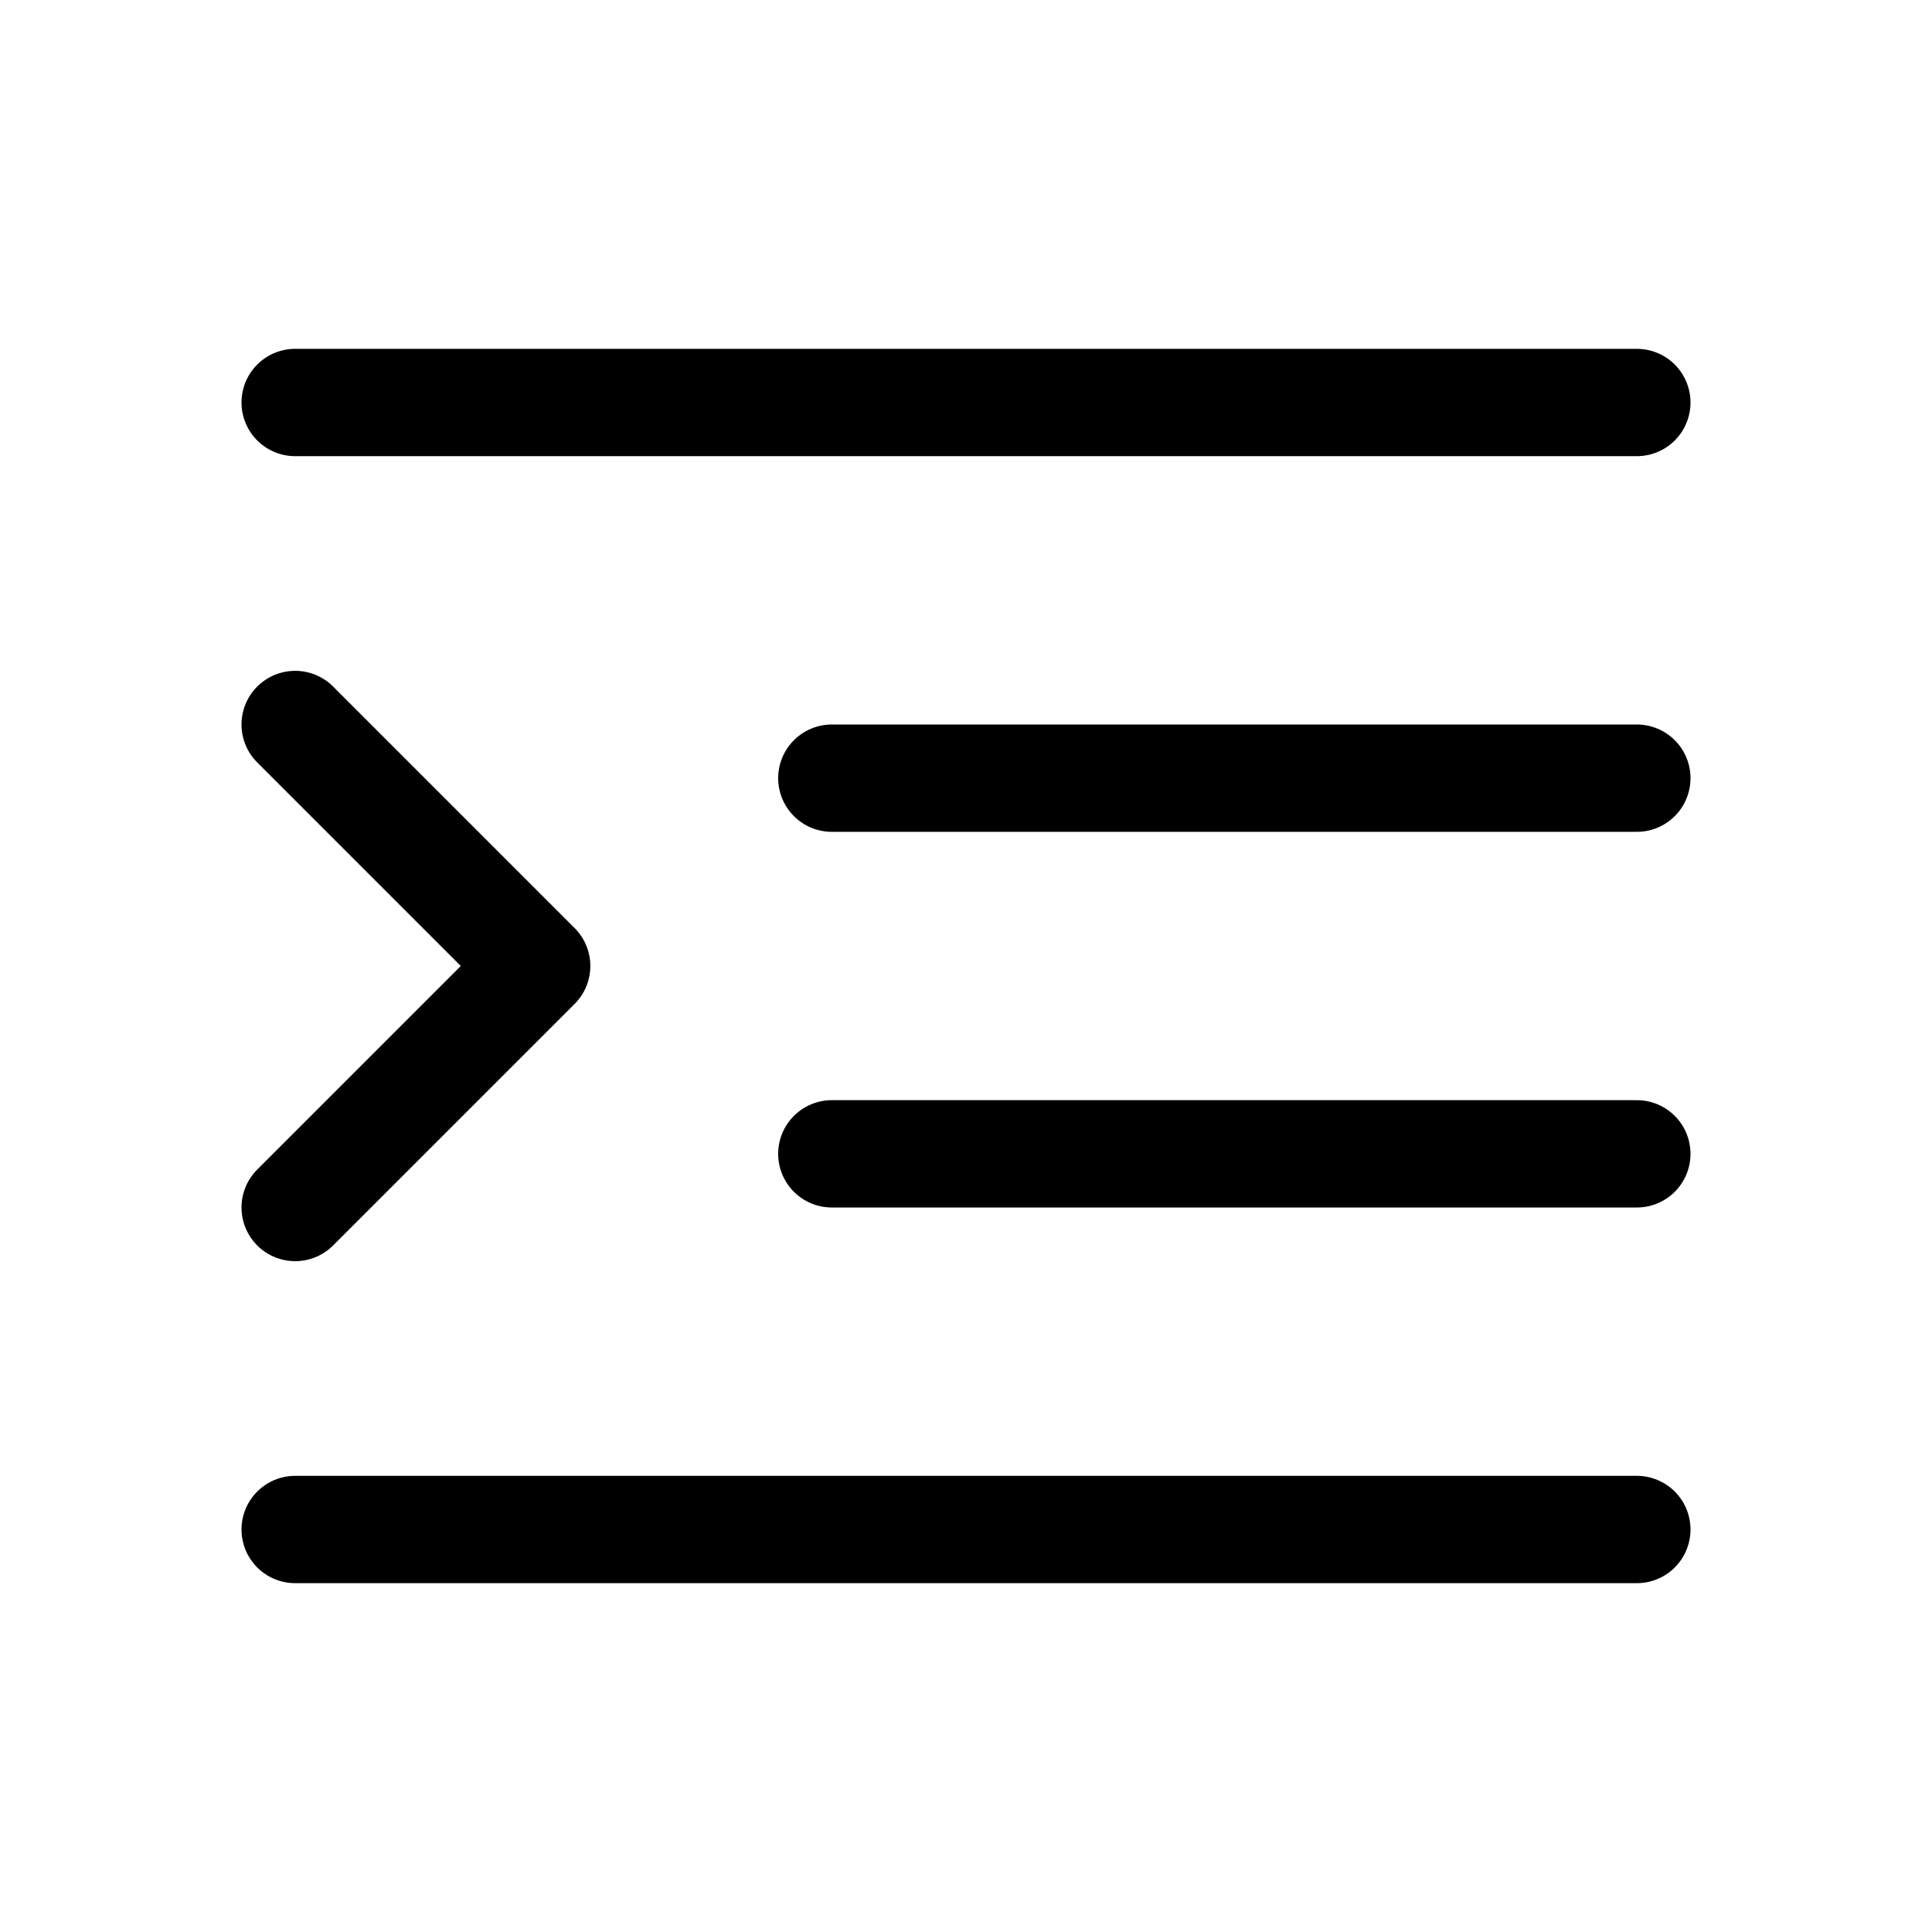 <svg xmlns="http://www.w3.org/2000/svg" height="18" width="18" viewBox="0 0 18 18"><title>indent increase</title><g fill="none" stroke="currentColor" class="nc-icon-wrapper"><polyline points="2.75 11.25 5 9 2.75 6.75" stroke-linecap="round" stroke-linejoin="round" stroke="currentColor"></polyline><line x1="15.25" y1="3.75" x2="2.75" y2="3.75" stroke-linecap="round" stroke-linejoin="round"></line><line x1="15.25" y1="7.25" x2="7.75" y2="7.25" stroke-linecap="round" stroke-linejoin="round"></line><line x1="15.25" y1="10.75" x2="7.75" y2="10.75" stroke-linecap="round" stroke-linejoin="round"></line><line x1="15.25" y1="14.25" x2="2.75" y2="14.25" stroke-linecap="round" stroke-linejoin="round"></line></g></svg>